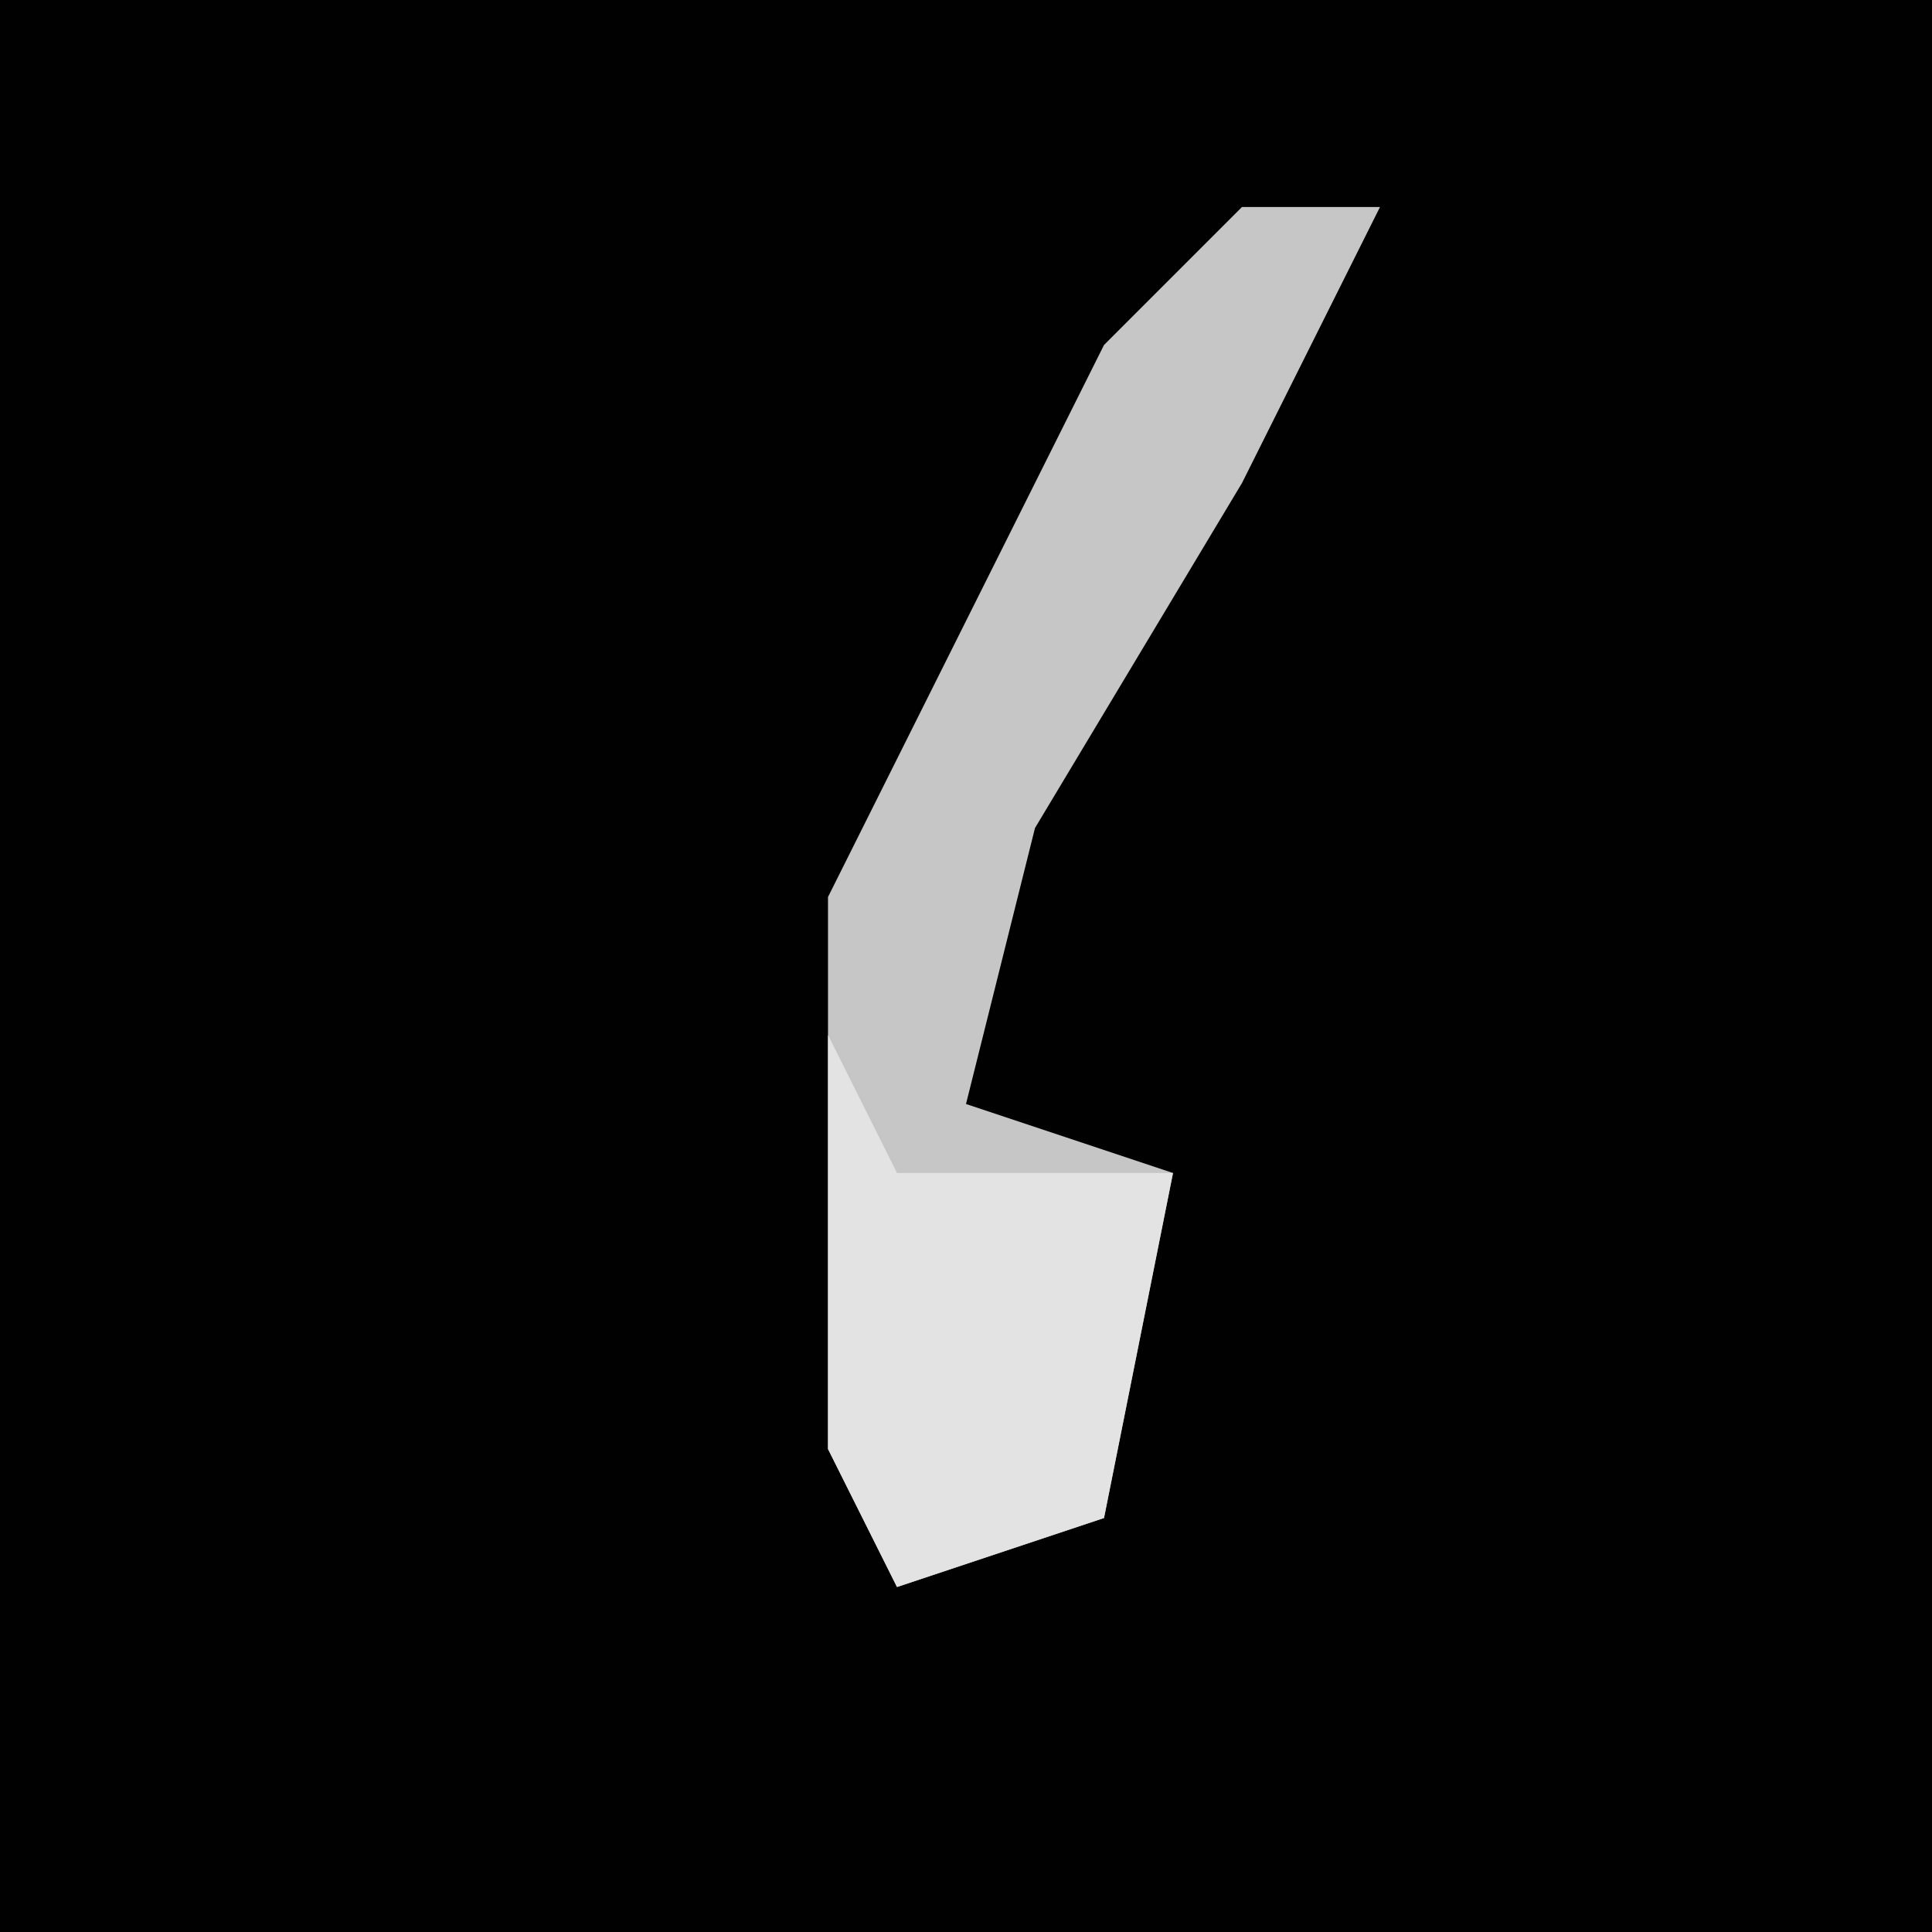 <?xml version="1.0" encoding="UTF-8"?>
<svg version="1.1" xmlns="http://www.w3.org/2000/svg" width="28" height="28">
<path d="M0,0 L28,0 L28,28 L0,28 Z " fill="#010101" transform="translate(0,0)"/>
<path d="M0,0 L2,0 L0,4 L-3,9 L-4,13 L-1,14 L-2,19 L-5,20 L-6,18 L-6,10 L-2,2 Z " fill="#C6C6C6" transform="translate(18,3)"/>
<path d="M0,0 L1,2 L5,2 L4,7 L1,8 L0,6 Z " fill="#E3E3E3" transform="translate(12,15)"/>
</svg>
